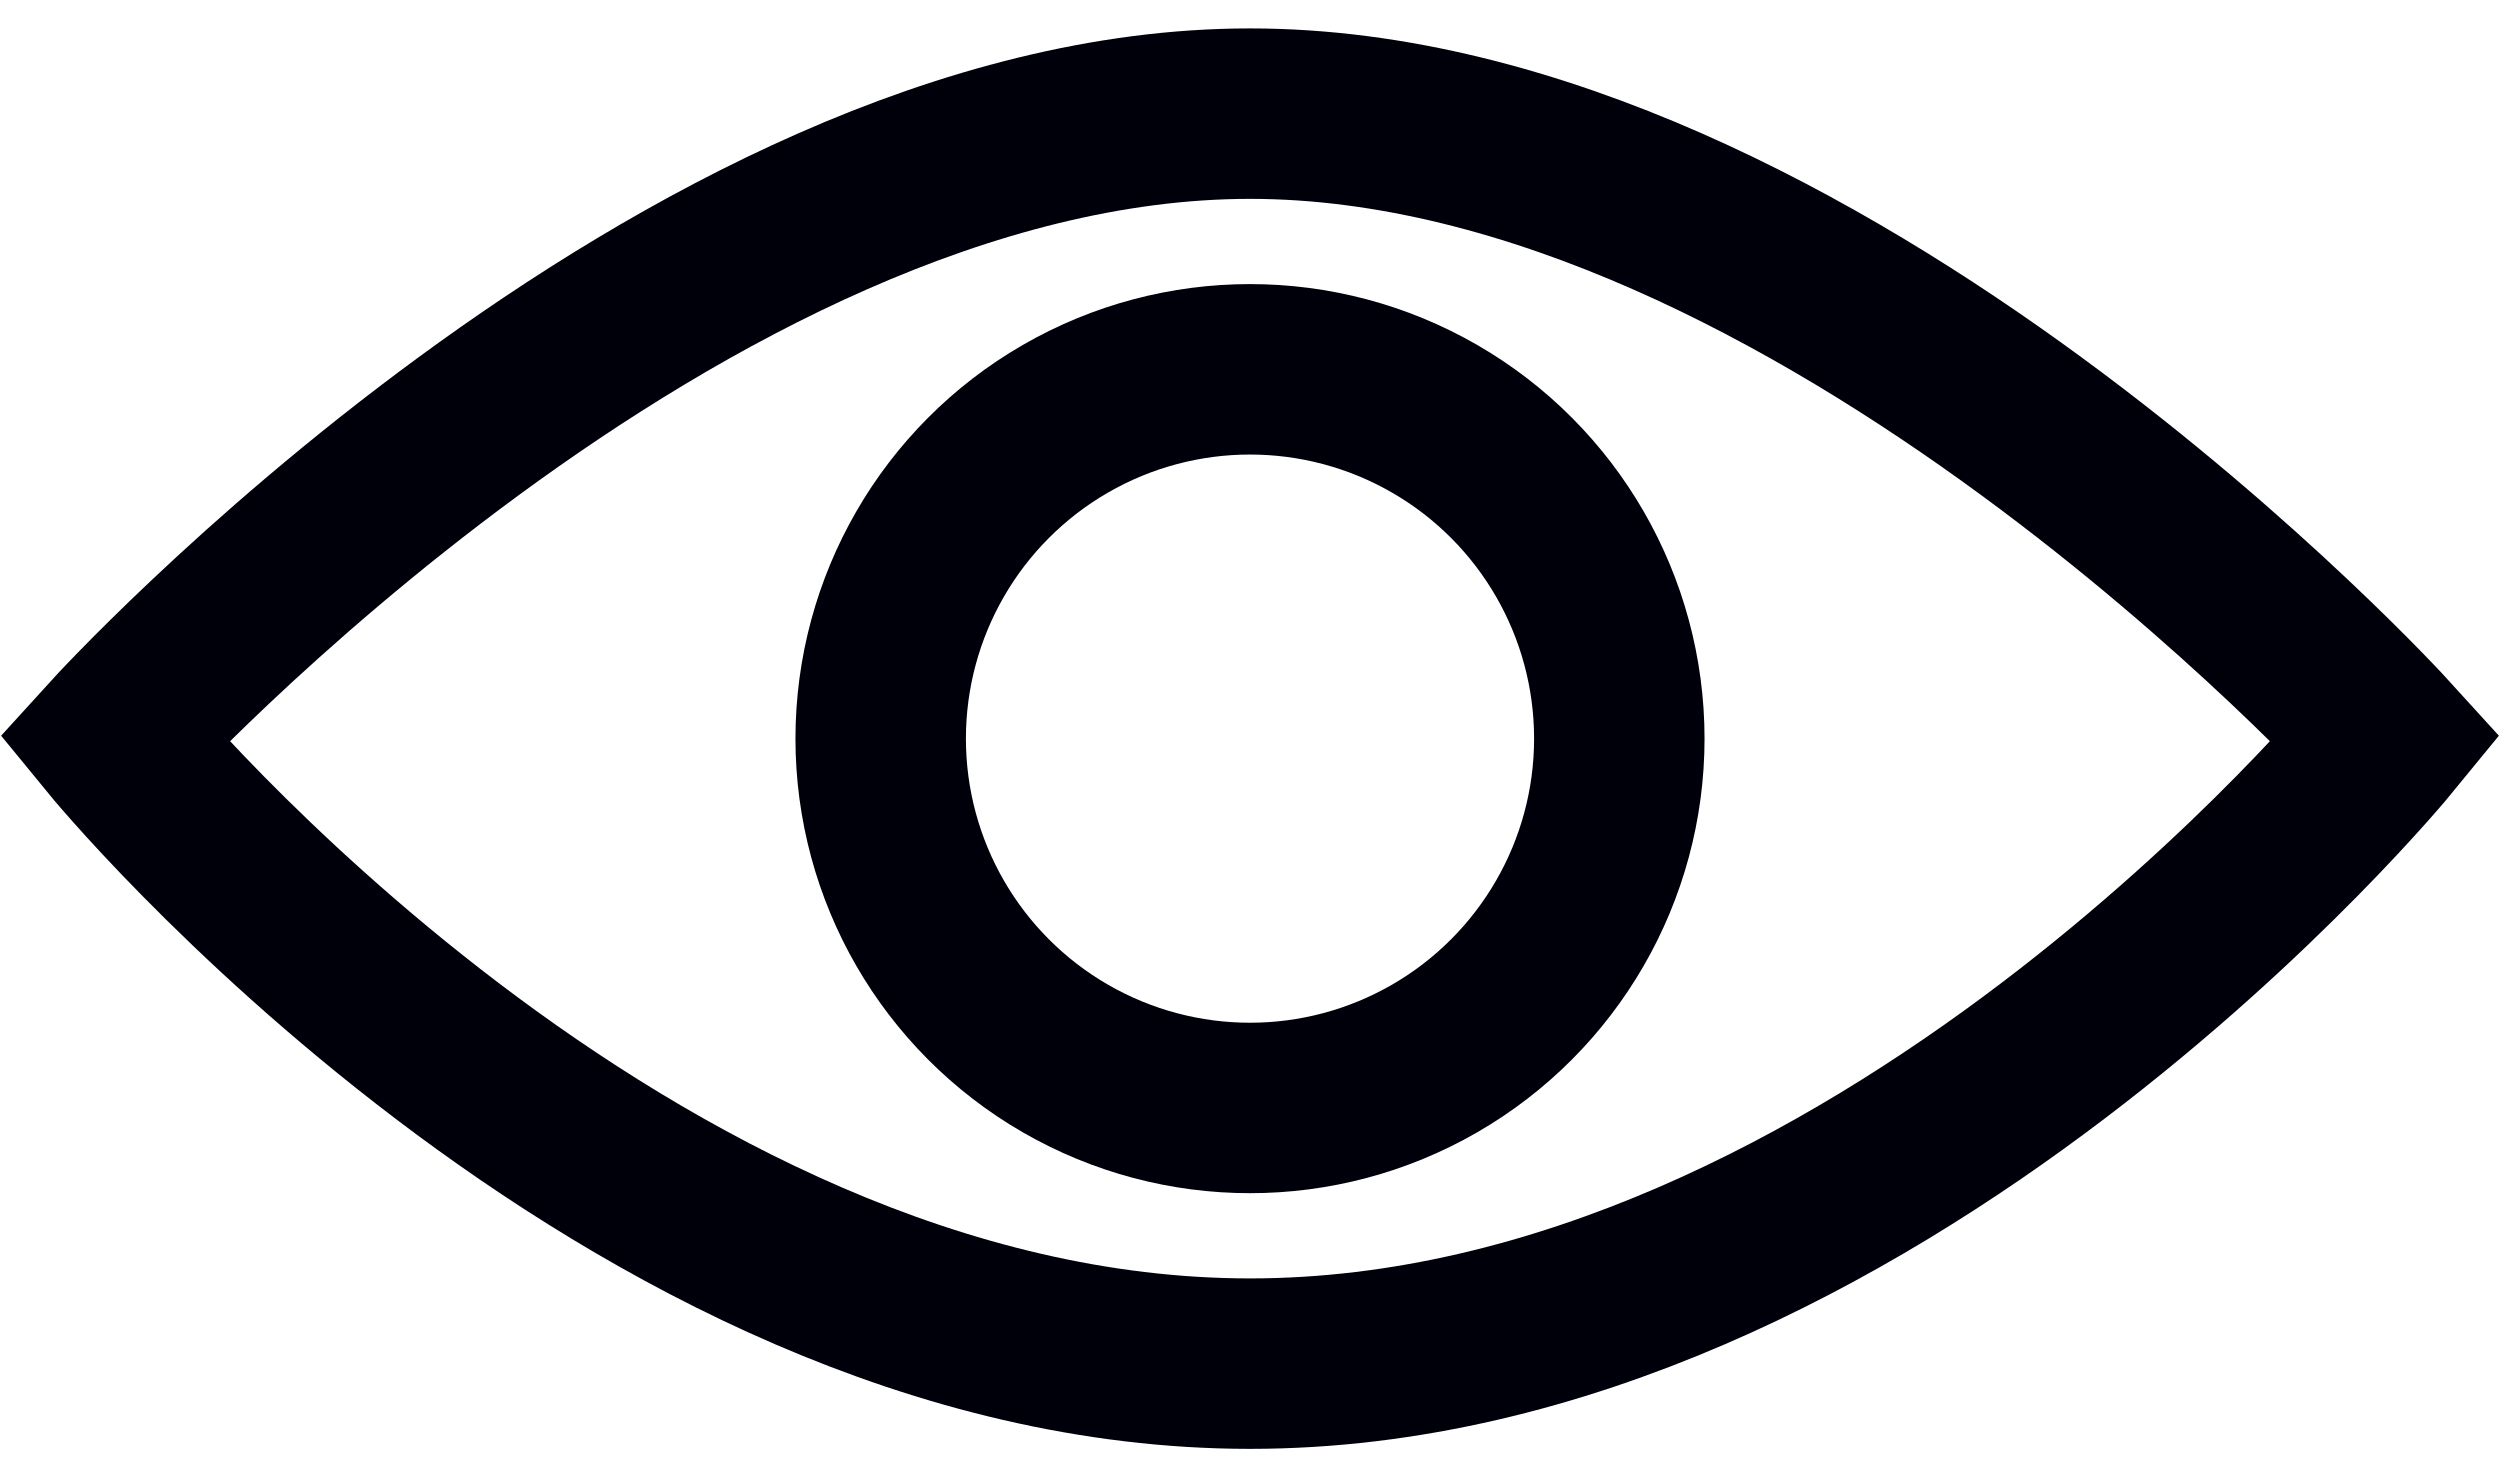 <svg width="44" height="26" viewBox="0 0 44 26" fill="none" xmlns="http://www.w3.org/2000/svg">
<circle cx="22" cy="13" r="6.5" stroke="#00000B" stroke-width="3"/>
<path d="M22 2C12 2 2 13 2 13C2 13 11 24 22 24C33 24 42 13 42 13C42 13 32 2 22 2Z" stroke="#00000B" stroke-width="3" stroke-linecap="round"/>
</svg>
